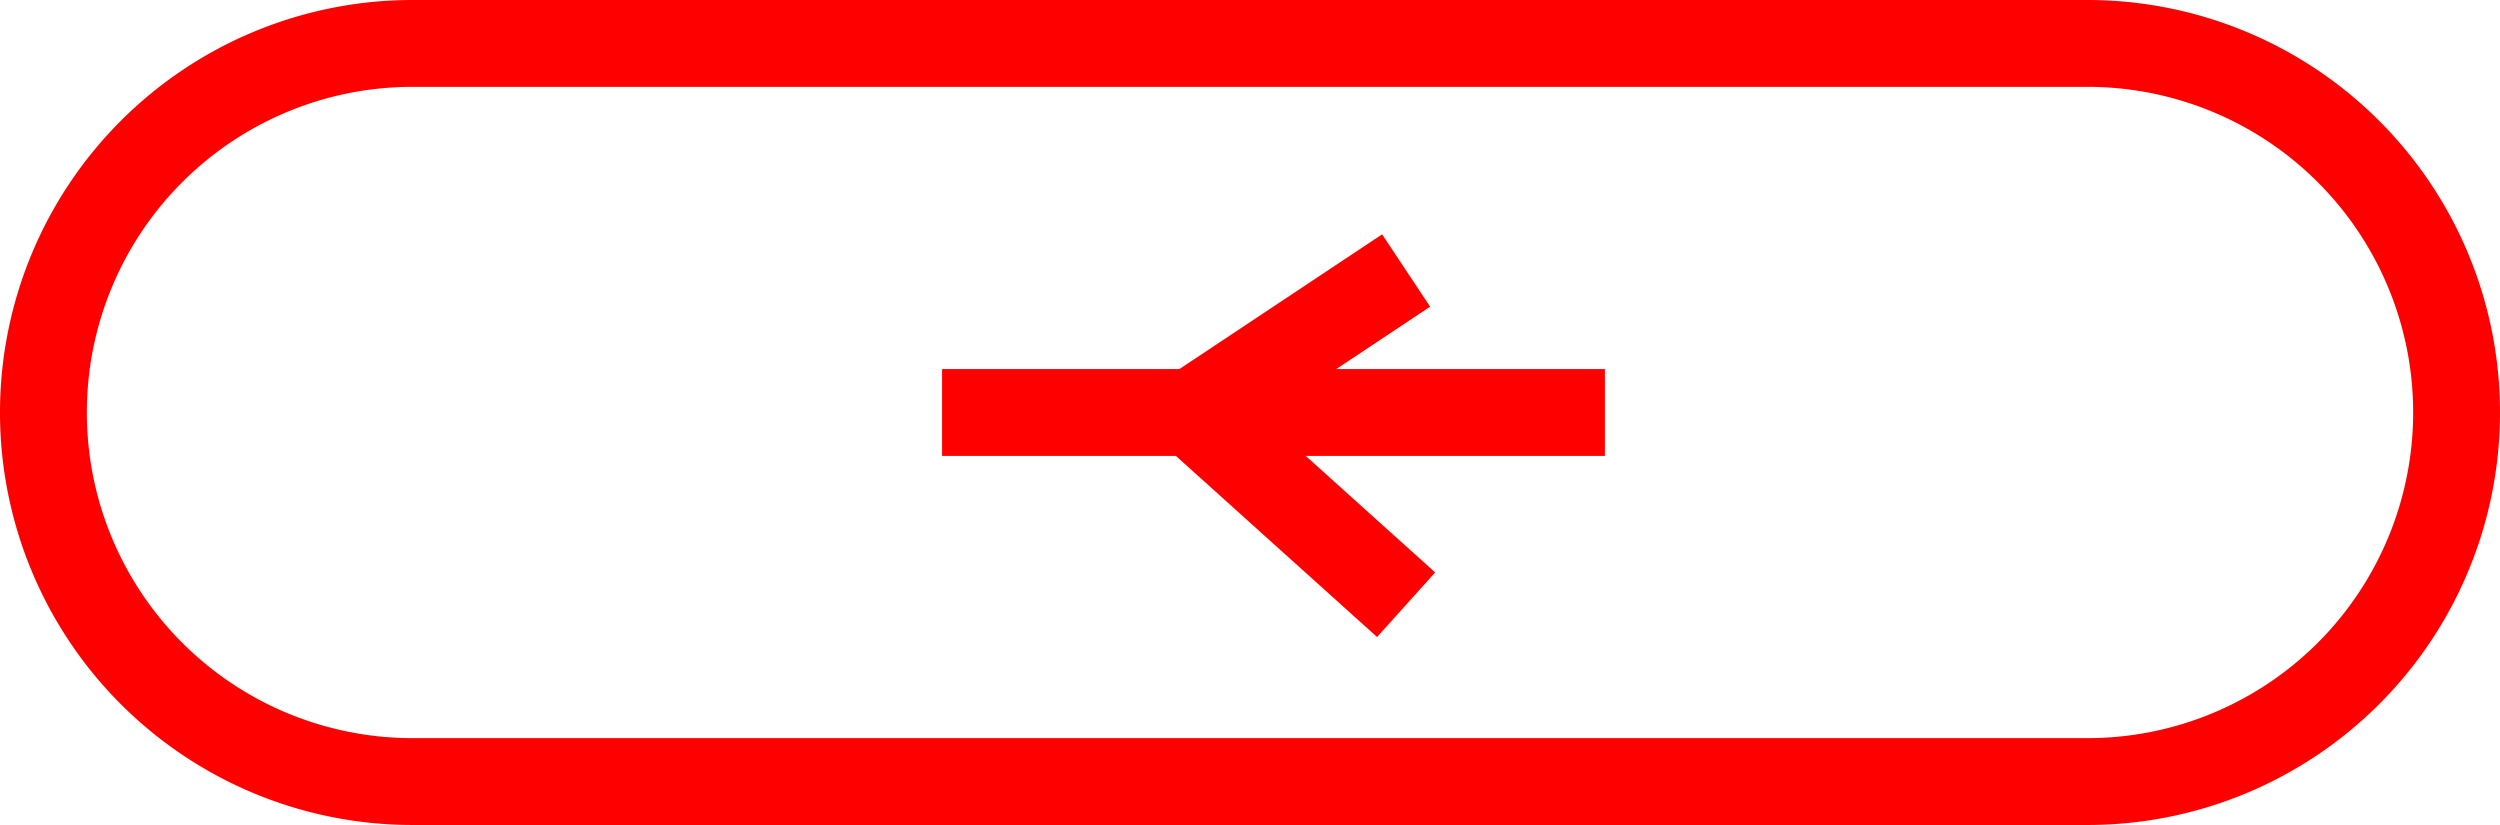 <svg xmlns="http://www.w3.org/2000/svg" width="57.577" height="19" viewBox="0 0 57.577 19">
  <g id="_060011" data-name="060011" transform="translate(-801.745 -266.287)">
    <path id="路径_136" data-name="路径 136" d="M2789.822,1448.287h-38.577a9.5,9.5,0,0,1,0-19h38.577a9.5,9.5,0,0,1,0,19Zm-38.577-17a7.5,7.5,0,0,0,0,15h38.577a7.5,7.5,0,0,0,0-15Z" transform="translate(-1940 -1163)" fill="red"/>
    <rect id="矩形_91" data-name="矩形 91" width="15.265" height="2" transform="translate(823.442 274.787)" fill="red"/>
    <path id="路径_137" data-name="路径 137" d="M2773.46,1443.958l-5.878-5.291,5.994-3.983,1.106,1.666-3.845,2.555,3.961,3.566Z" transform="translate(-1940 -1163)" fill="red"/>
  </g>
</svg>
